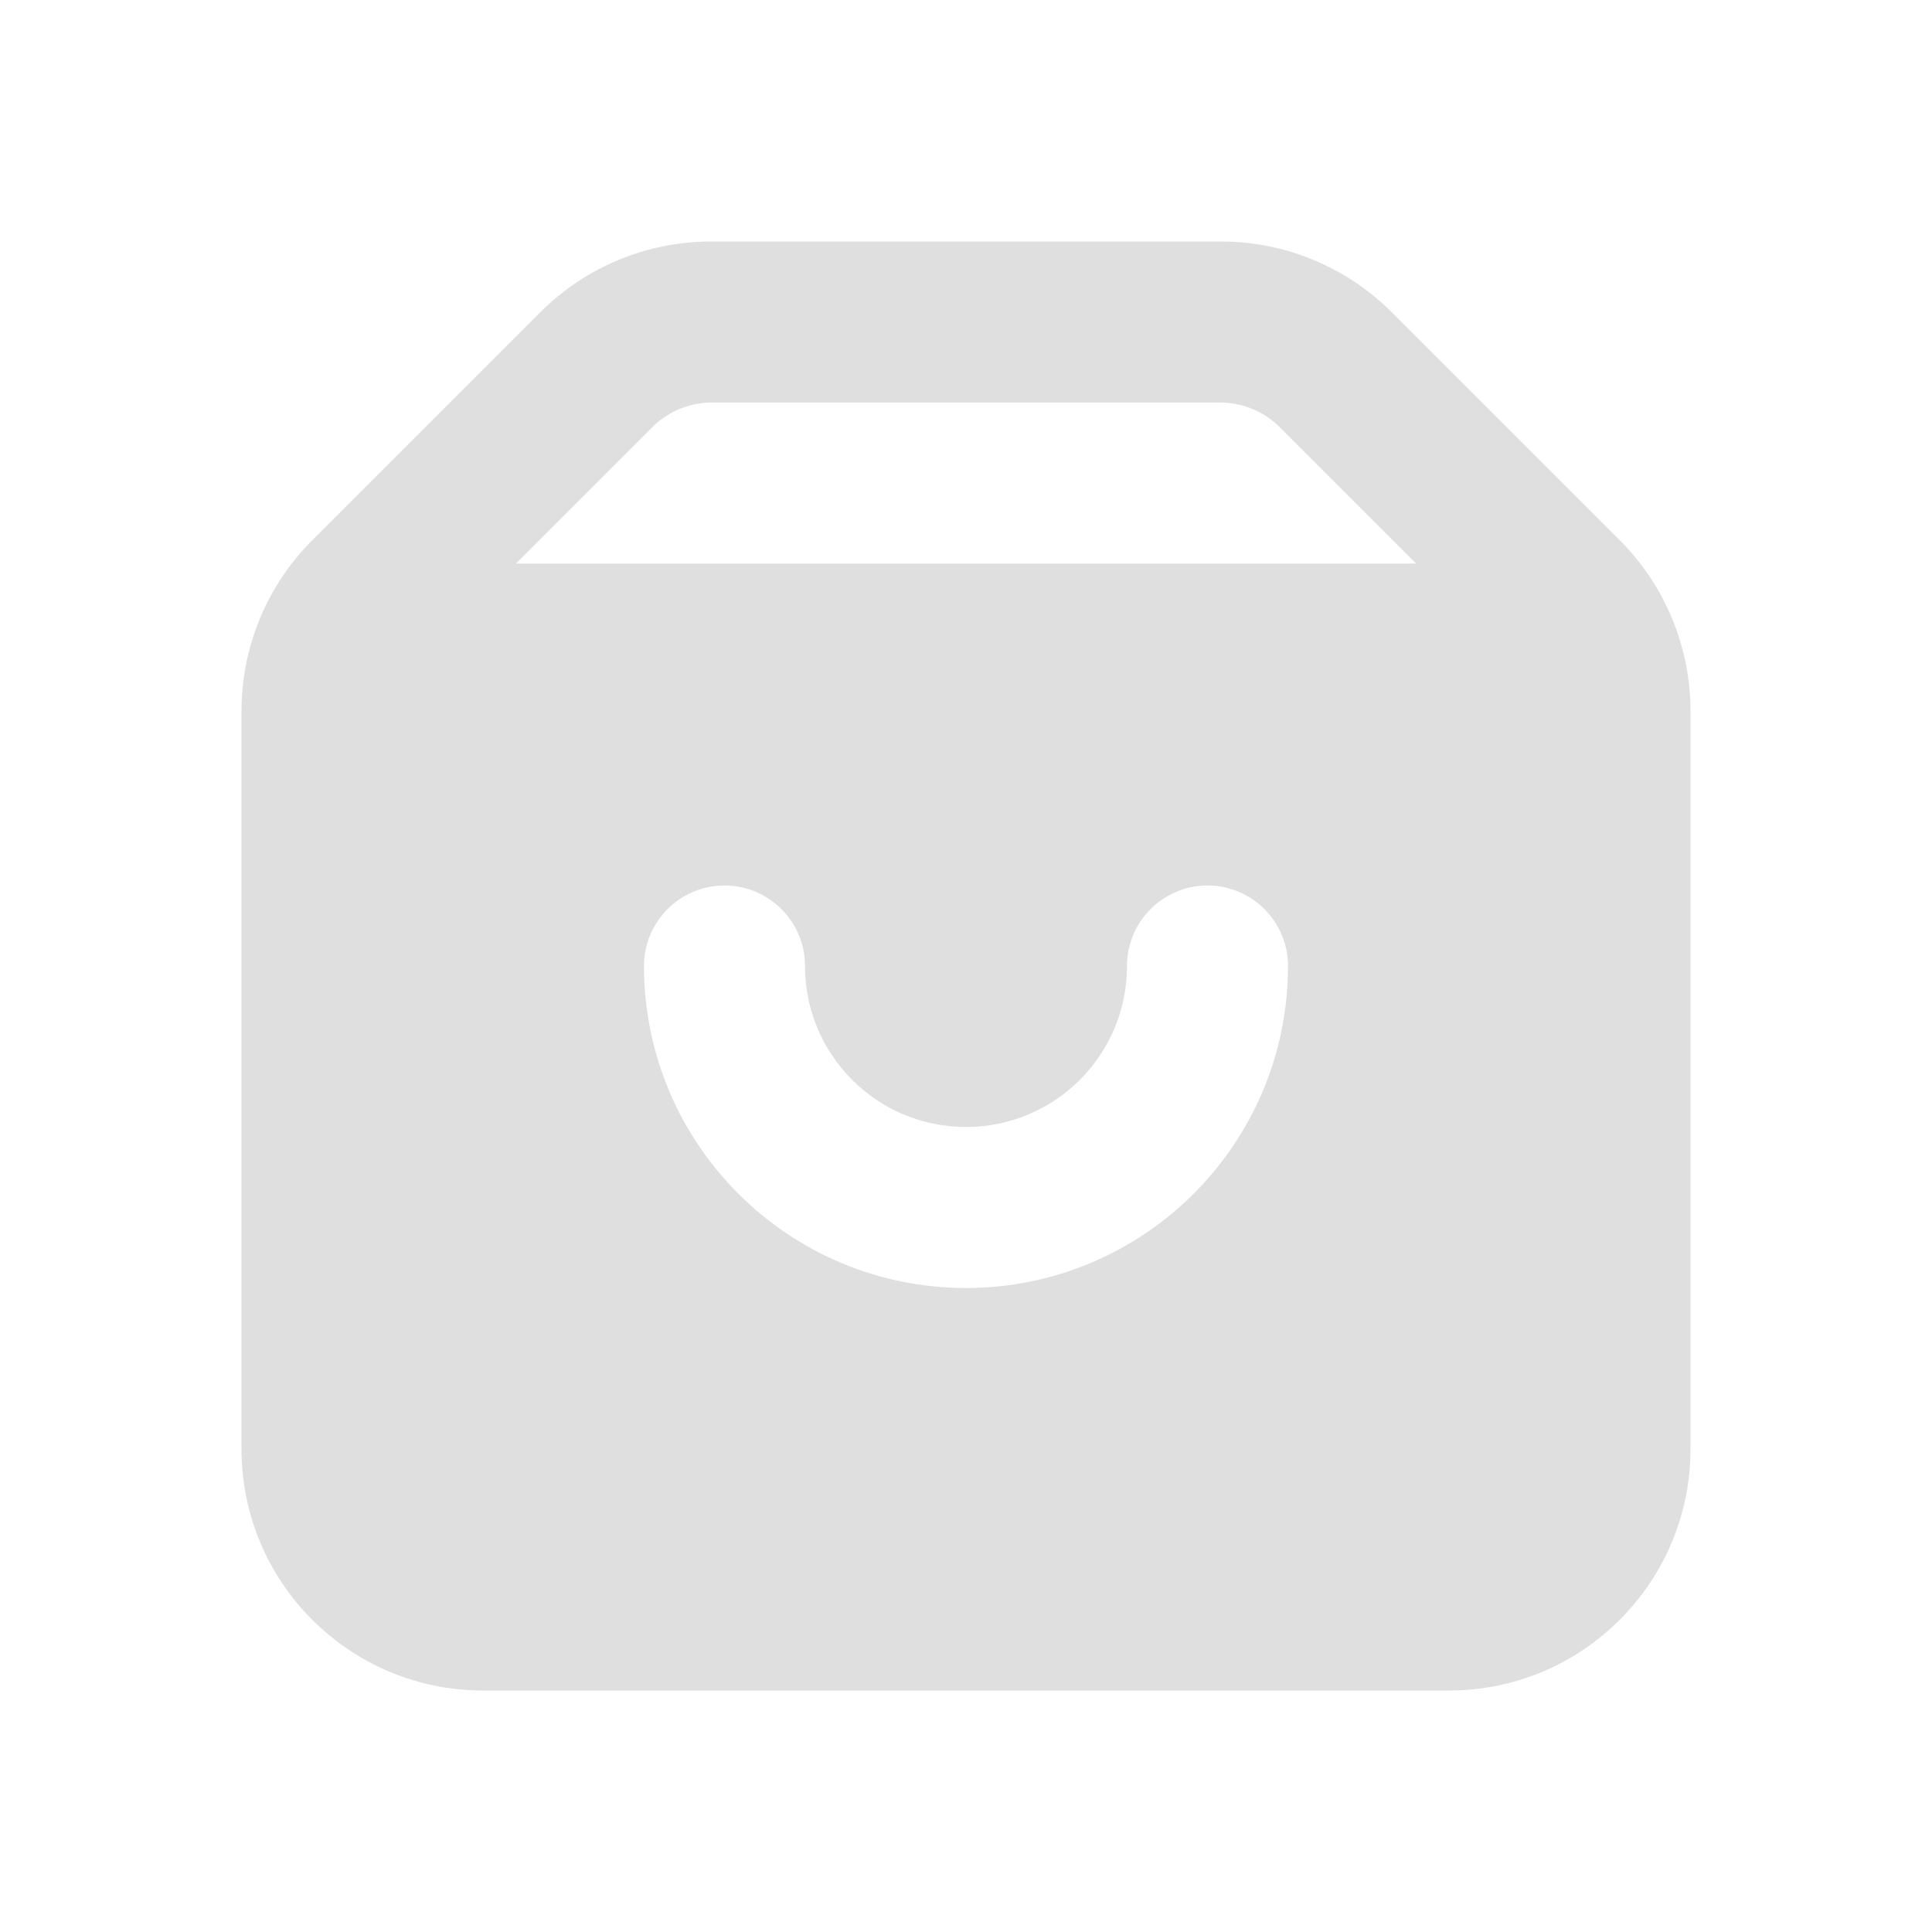<svg id="ecDohI3TwKd1" xmlns="http://www.w3.org/2000/svg" xmlns:xlink="http://www.w3.org/1999/xlink" viewBox="0 0 24 24" shape-rendering="geometricPrecision" text-rendering="geometricPrecision"><g><g><rect width="24" height="24" rx="0" ry="0" opacity="0"/><path d="M20.12,6.71L17.29,3.88c-.562-.563-1.325-.879-2.12-.88h-6.34c-.795.001-1.558.317-2.12.88L3.88,6.71c-.563.562-.879,1.325-.88,2.12L3,18c0,1.657,1.343,3,3,3h12c1.657,0,3-1.343,3-3v-9.17c-.001-.795-.317-1.558-.88-2.12ZM12,16c-2.209,0-4-1.791-4-4c0-.552.448-1,1-1s1,.448,1,1c0,1.105.895,2,2,2s2-.895,2-2c0-.552.448-1,1-1s1,.448,1,1c0,2.209-1.791,4-4,4ZM6.41,7L8.12,5.29c.192-.183.445-.286.71-.29h6.34c.265.004.518.107.71.29L17.59,7Z" opacity="0.97" fill="#dfdede"/></g></g></svg>
